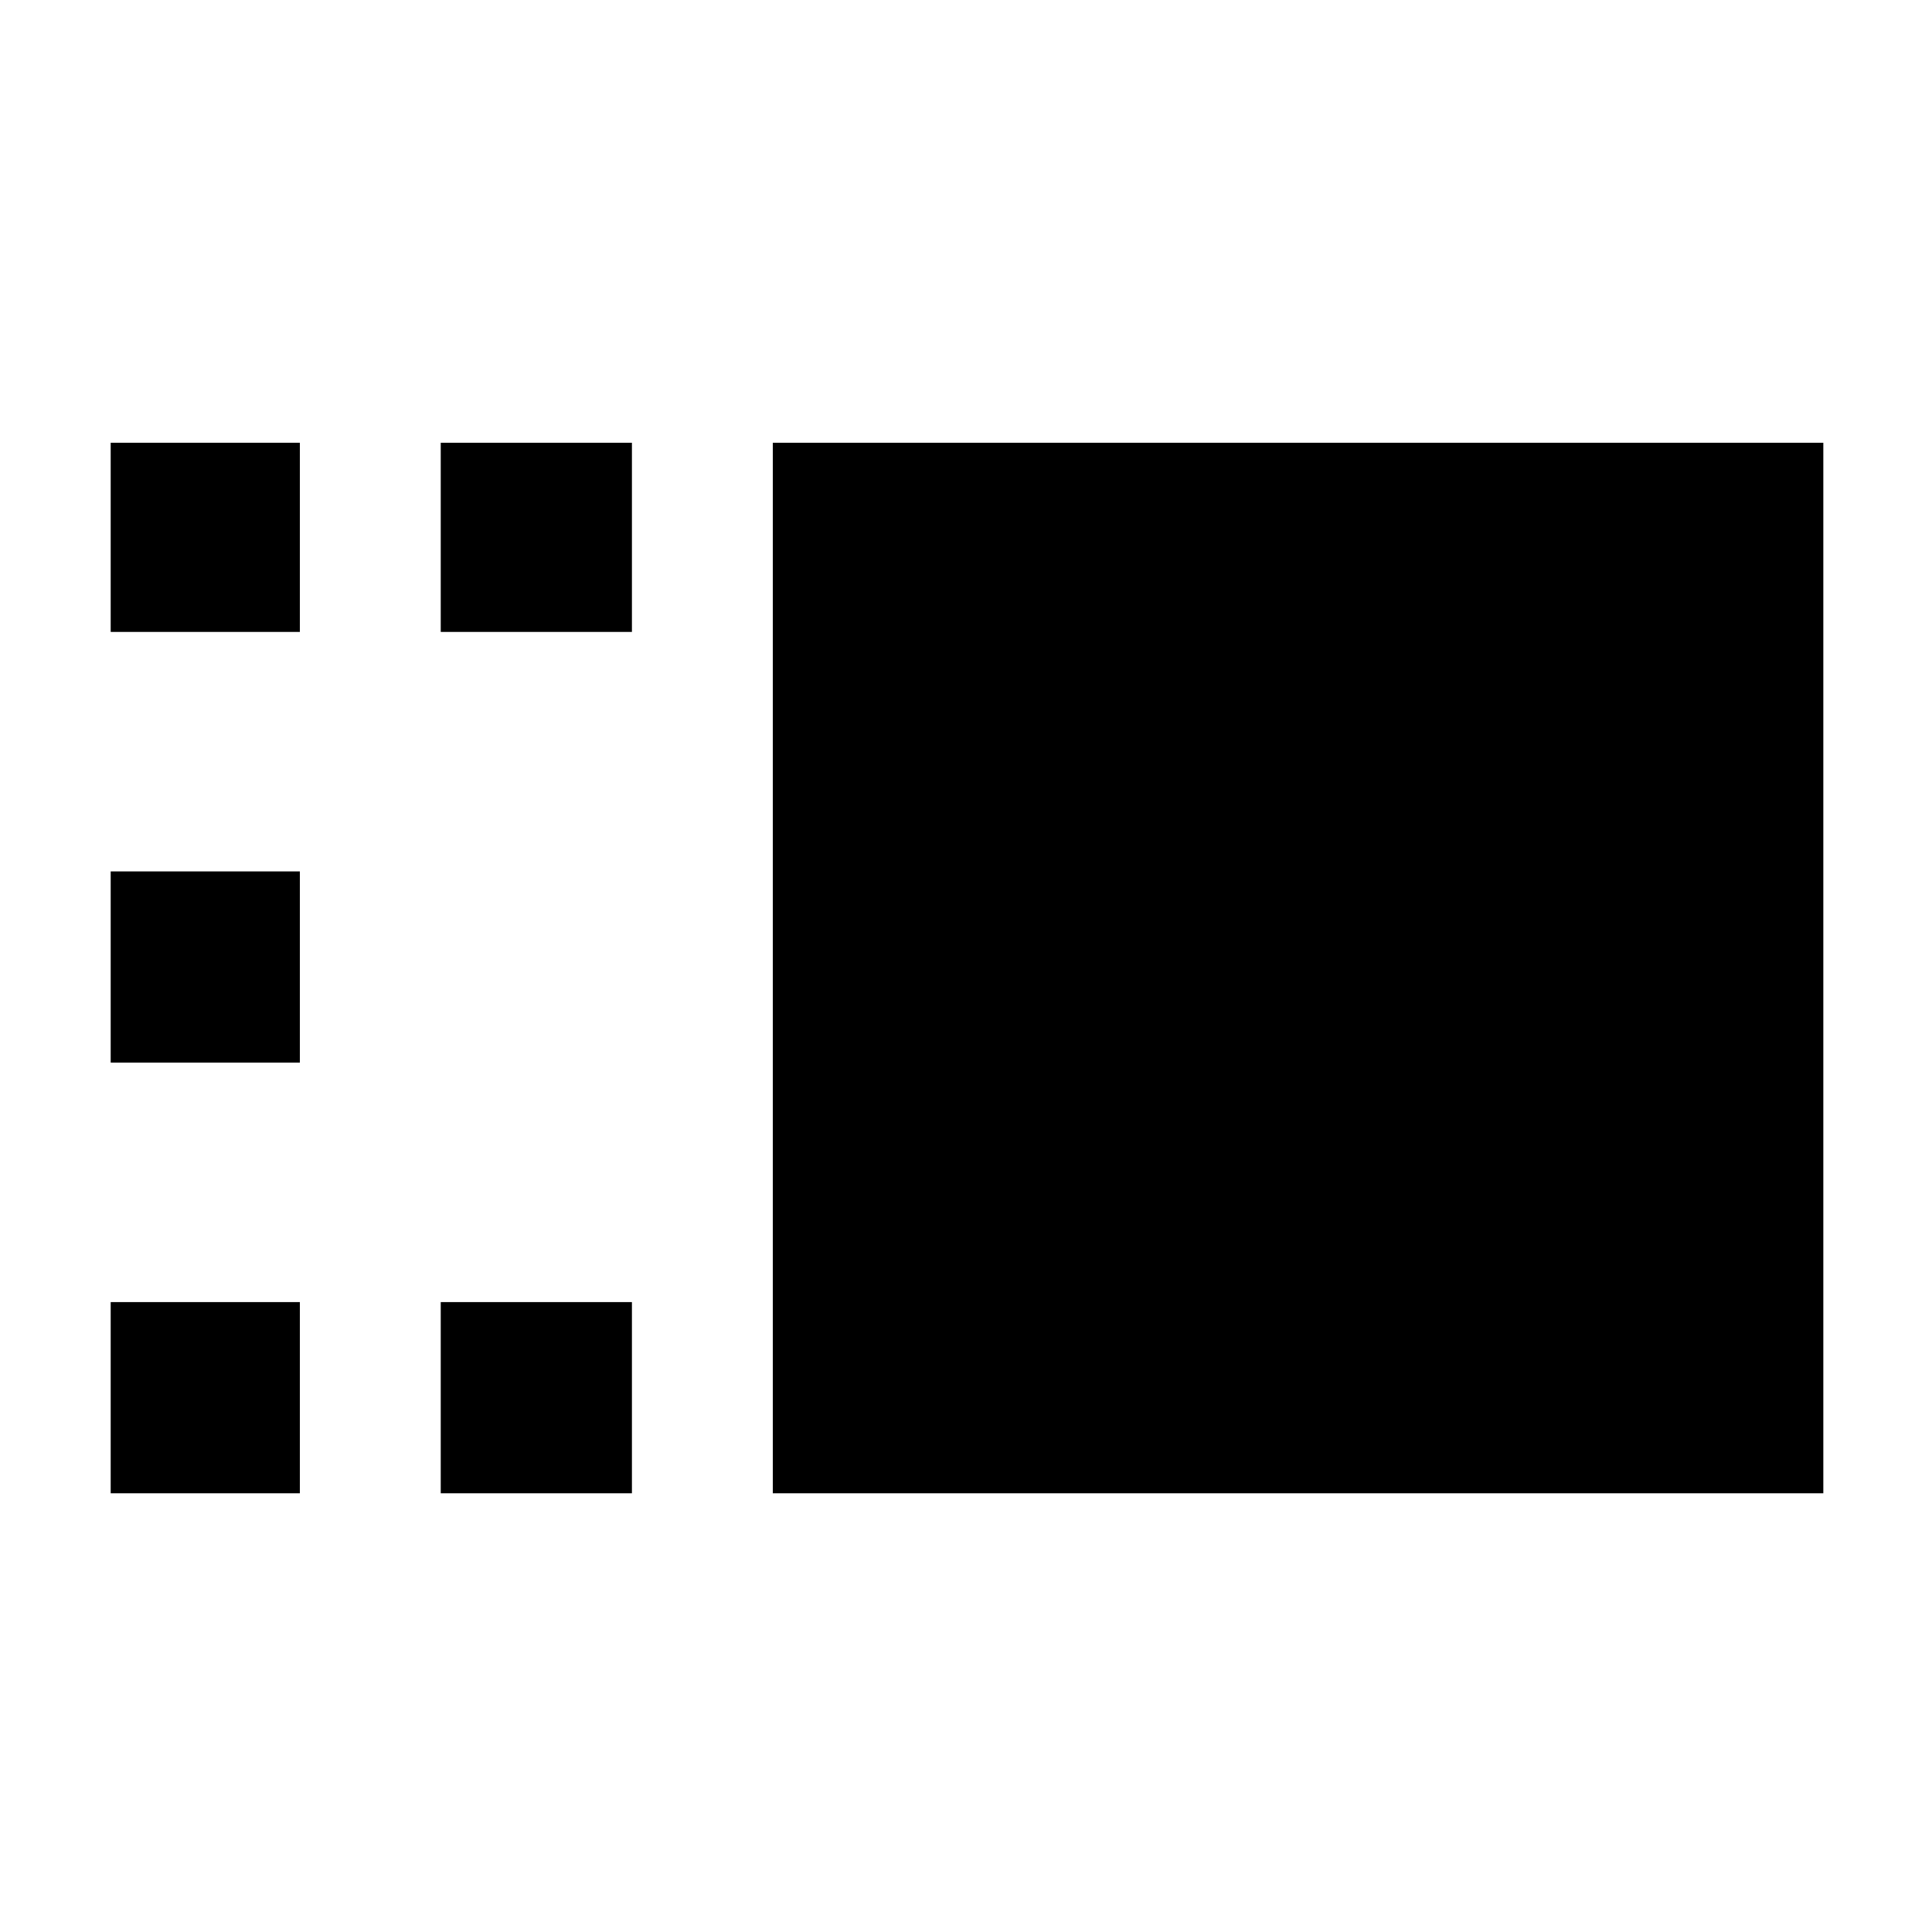 <svg xmlns="http://www.w3.org/2000/svg" width="48" height="48" viewBox="0 -960 960 960"><path d="M384-218v-522h522v522H384Zm-165 0v-95h95v95h-95Zm0-428v-94h95v94h-95ZM55-218v-95h94v95H55Zm0-214v-95h94v95H55Zm0-214v-94h94v94H55Z"/></svg>